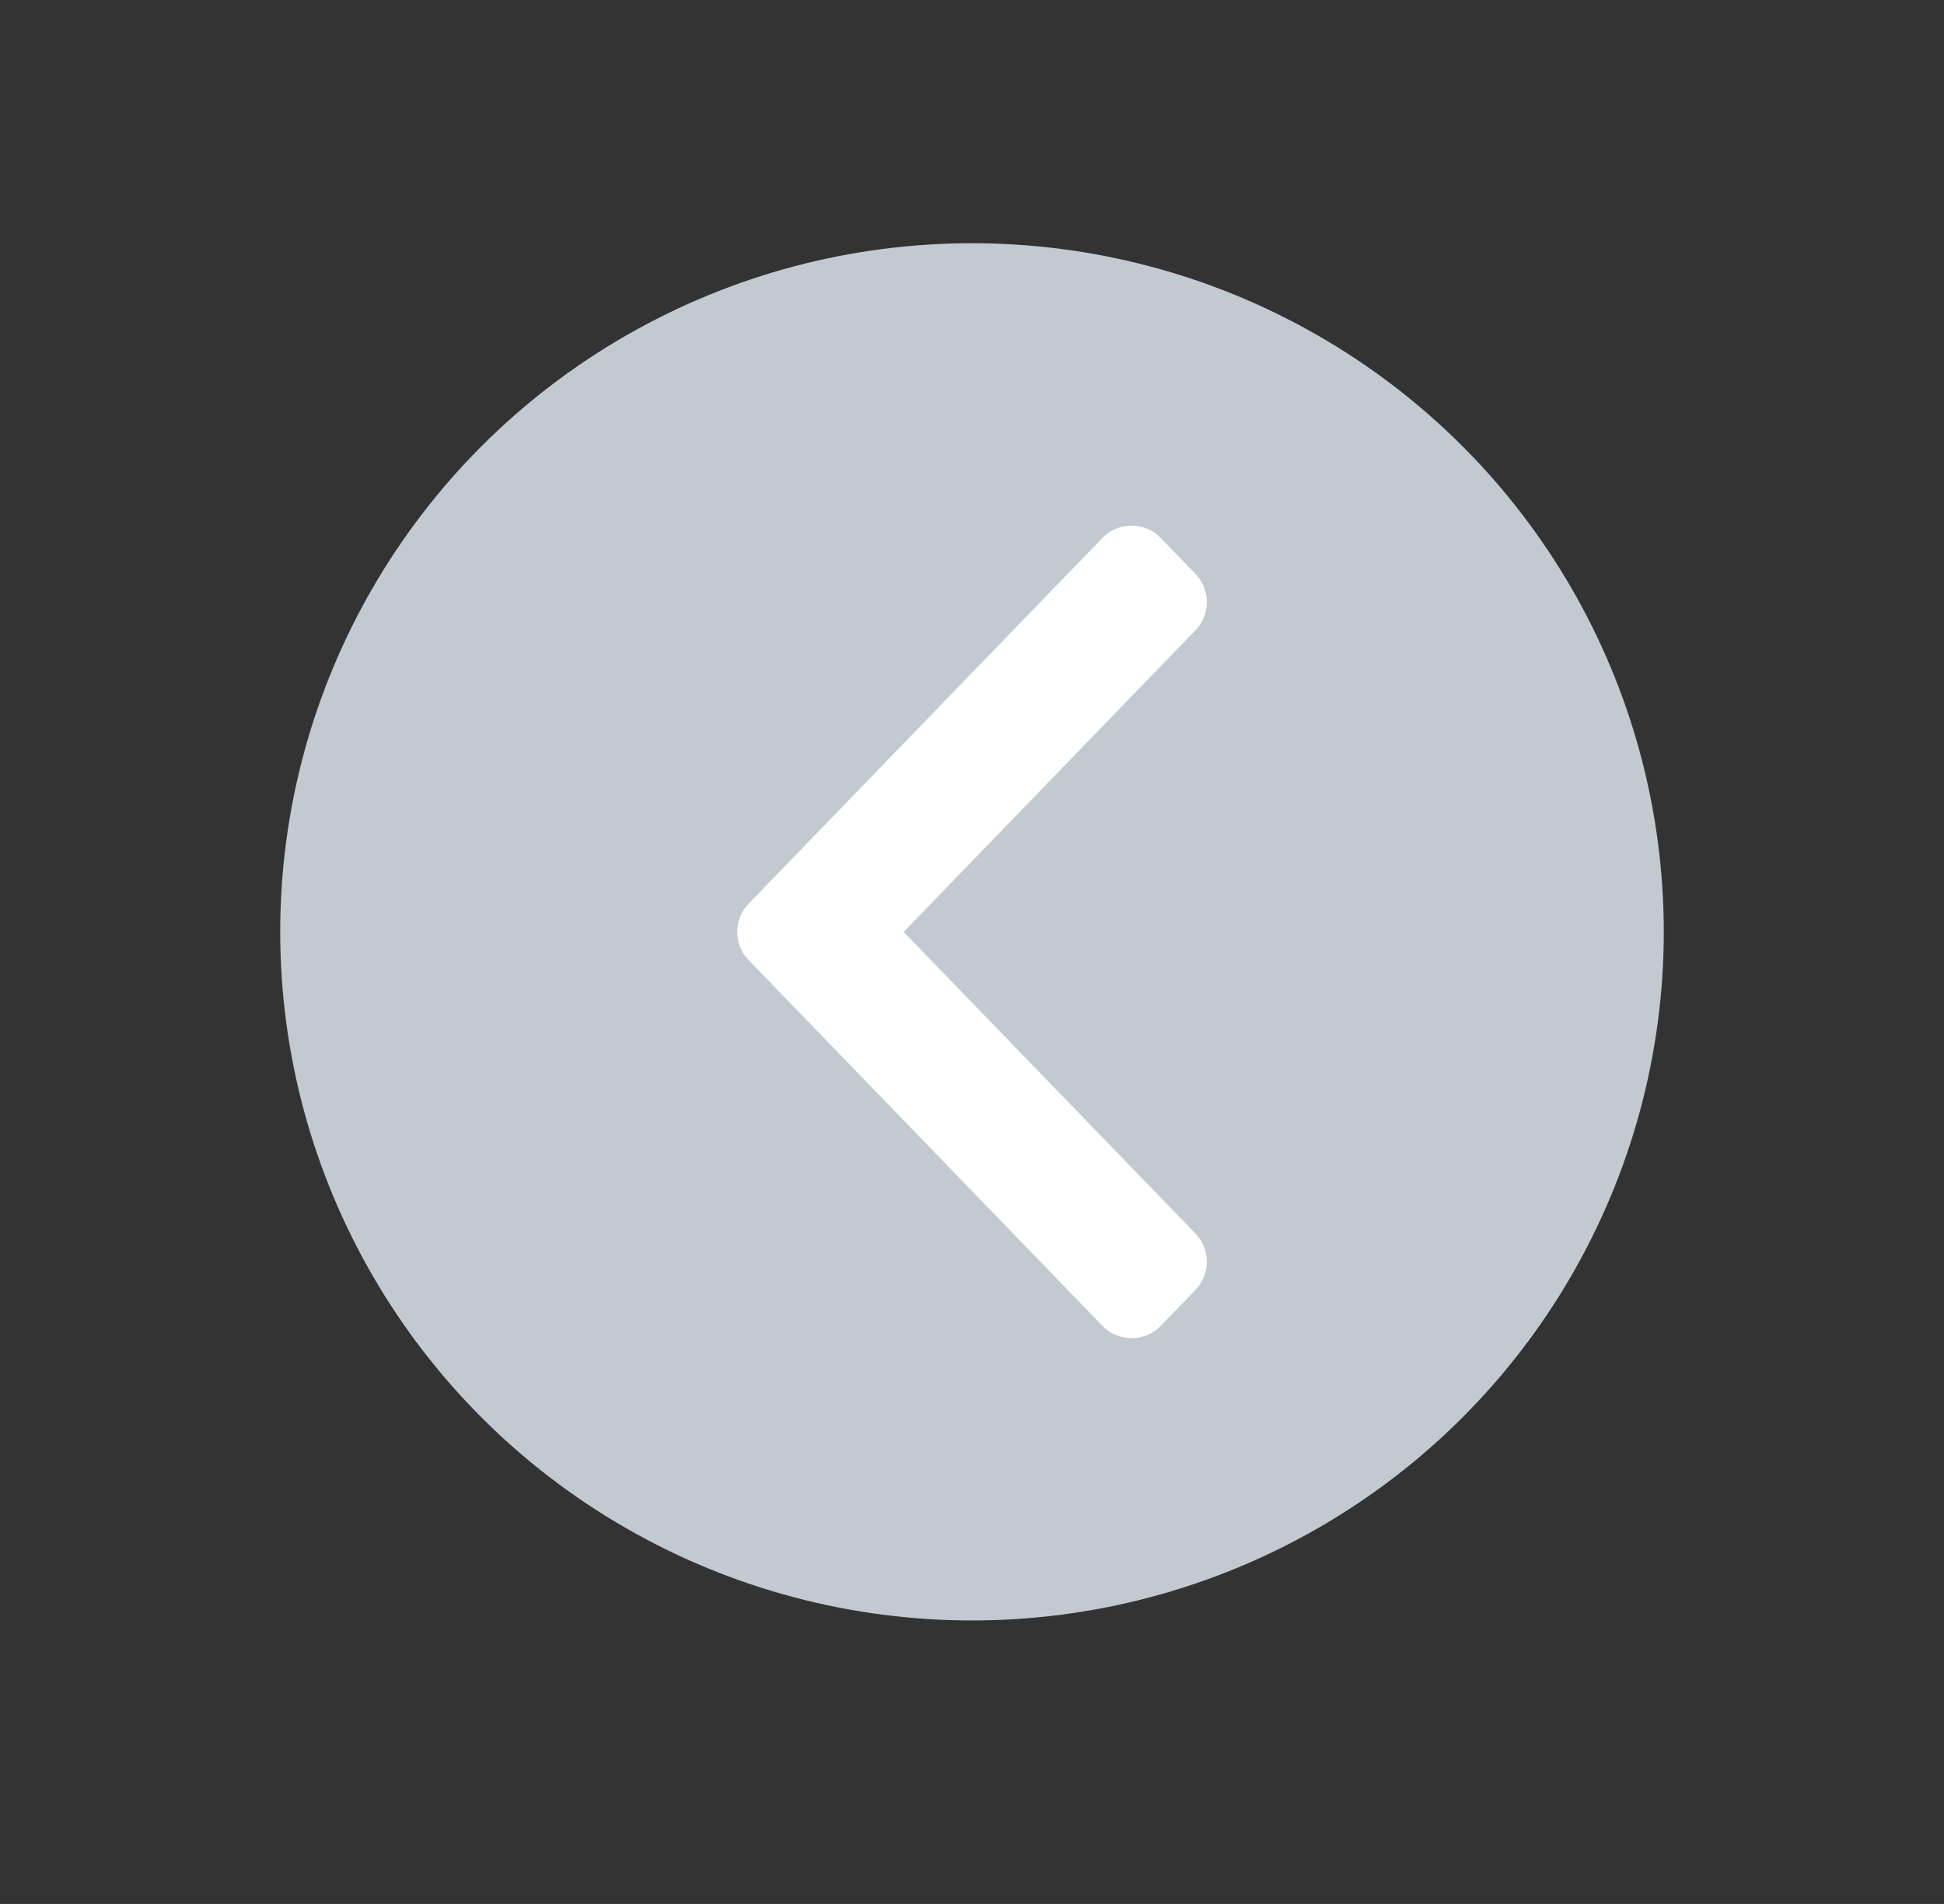 <svg width="48" height="47" viewBox="0 0 48 47" fill="none" xmlns="http://www.w3.org/2000/svg">
<rect x="0" y="0" width="48" height="47" fill="#333333" stroke="none"/>
<g clip-path="url(#clip0_1_9277)">
<ellipse cx="24" cy="23.003" rx="17.081" ry="16.999" fill="#C2C9D1"/>
<path d="M22.312 23.005L29.518 30.451C29.893 30.839 29.893 31.454 29.518 31.842L28.659 32.73C28.266 33.136 27.614 33.136 27.221 32.73L18.484 23.7C18.109 23.312 18.109 22.697 18.484 22.309L27.221 13.279C27.614 12.873 28.266 12.873 28.659 13.279L29.518 14.167C29.893 14.555 29.893 15.17 29.518 15.558L22.312 23.005Z" fill="white"/>
</g>
<defs>
<clipPath id="clip0_1_9277">
<path d="M0 10.002C0 4.479 4.477 0.002 10 0.002H38C43.523 0.002 48 4.479 48 10.002V36.002C48 41.525 43.523 46.002 38 46.002H10C4.477 46.002 0 41.525 0 36.002V10.002Z" fill="white"/>
</clipPath>
</defs>
</svg>

